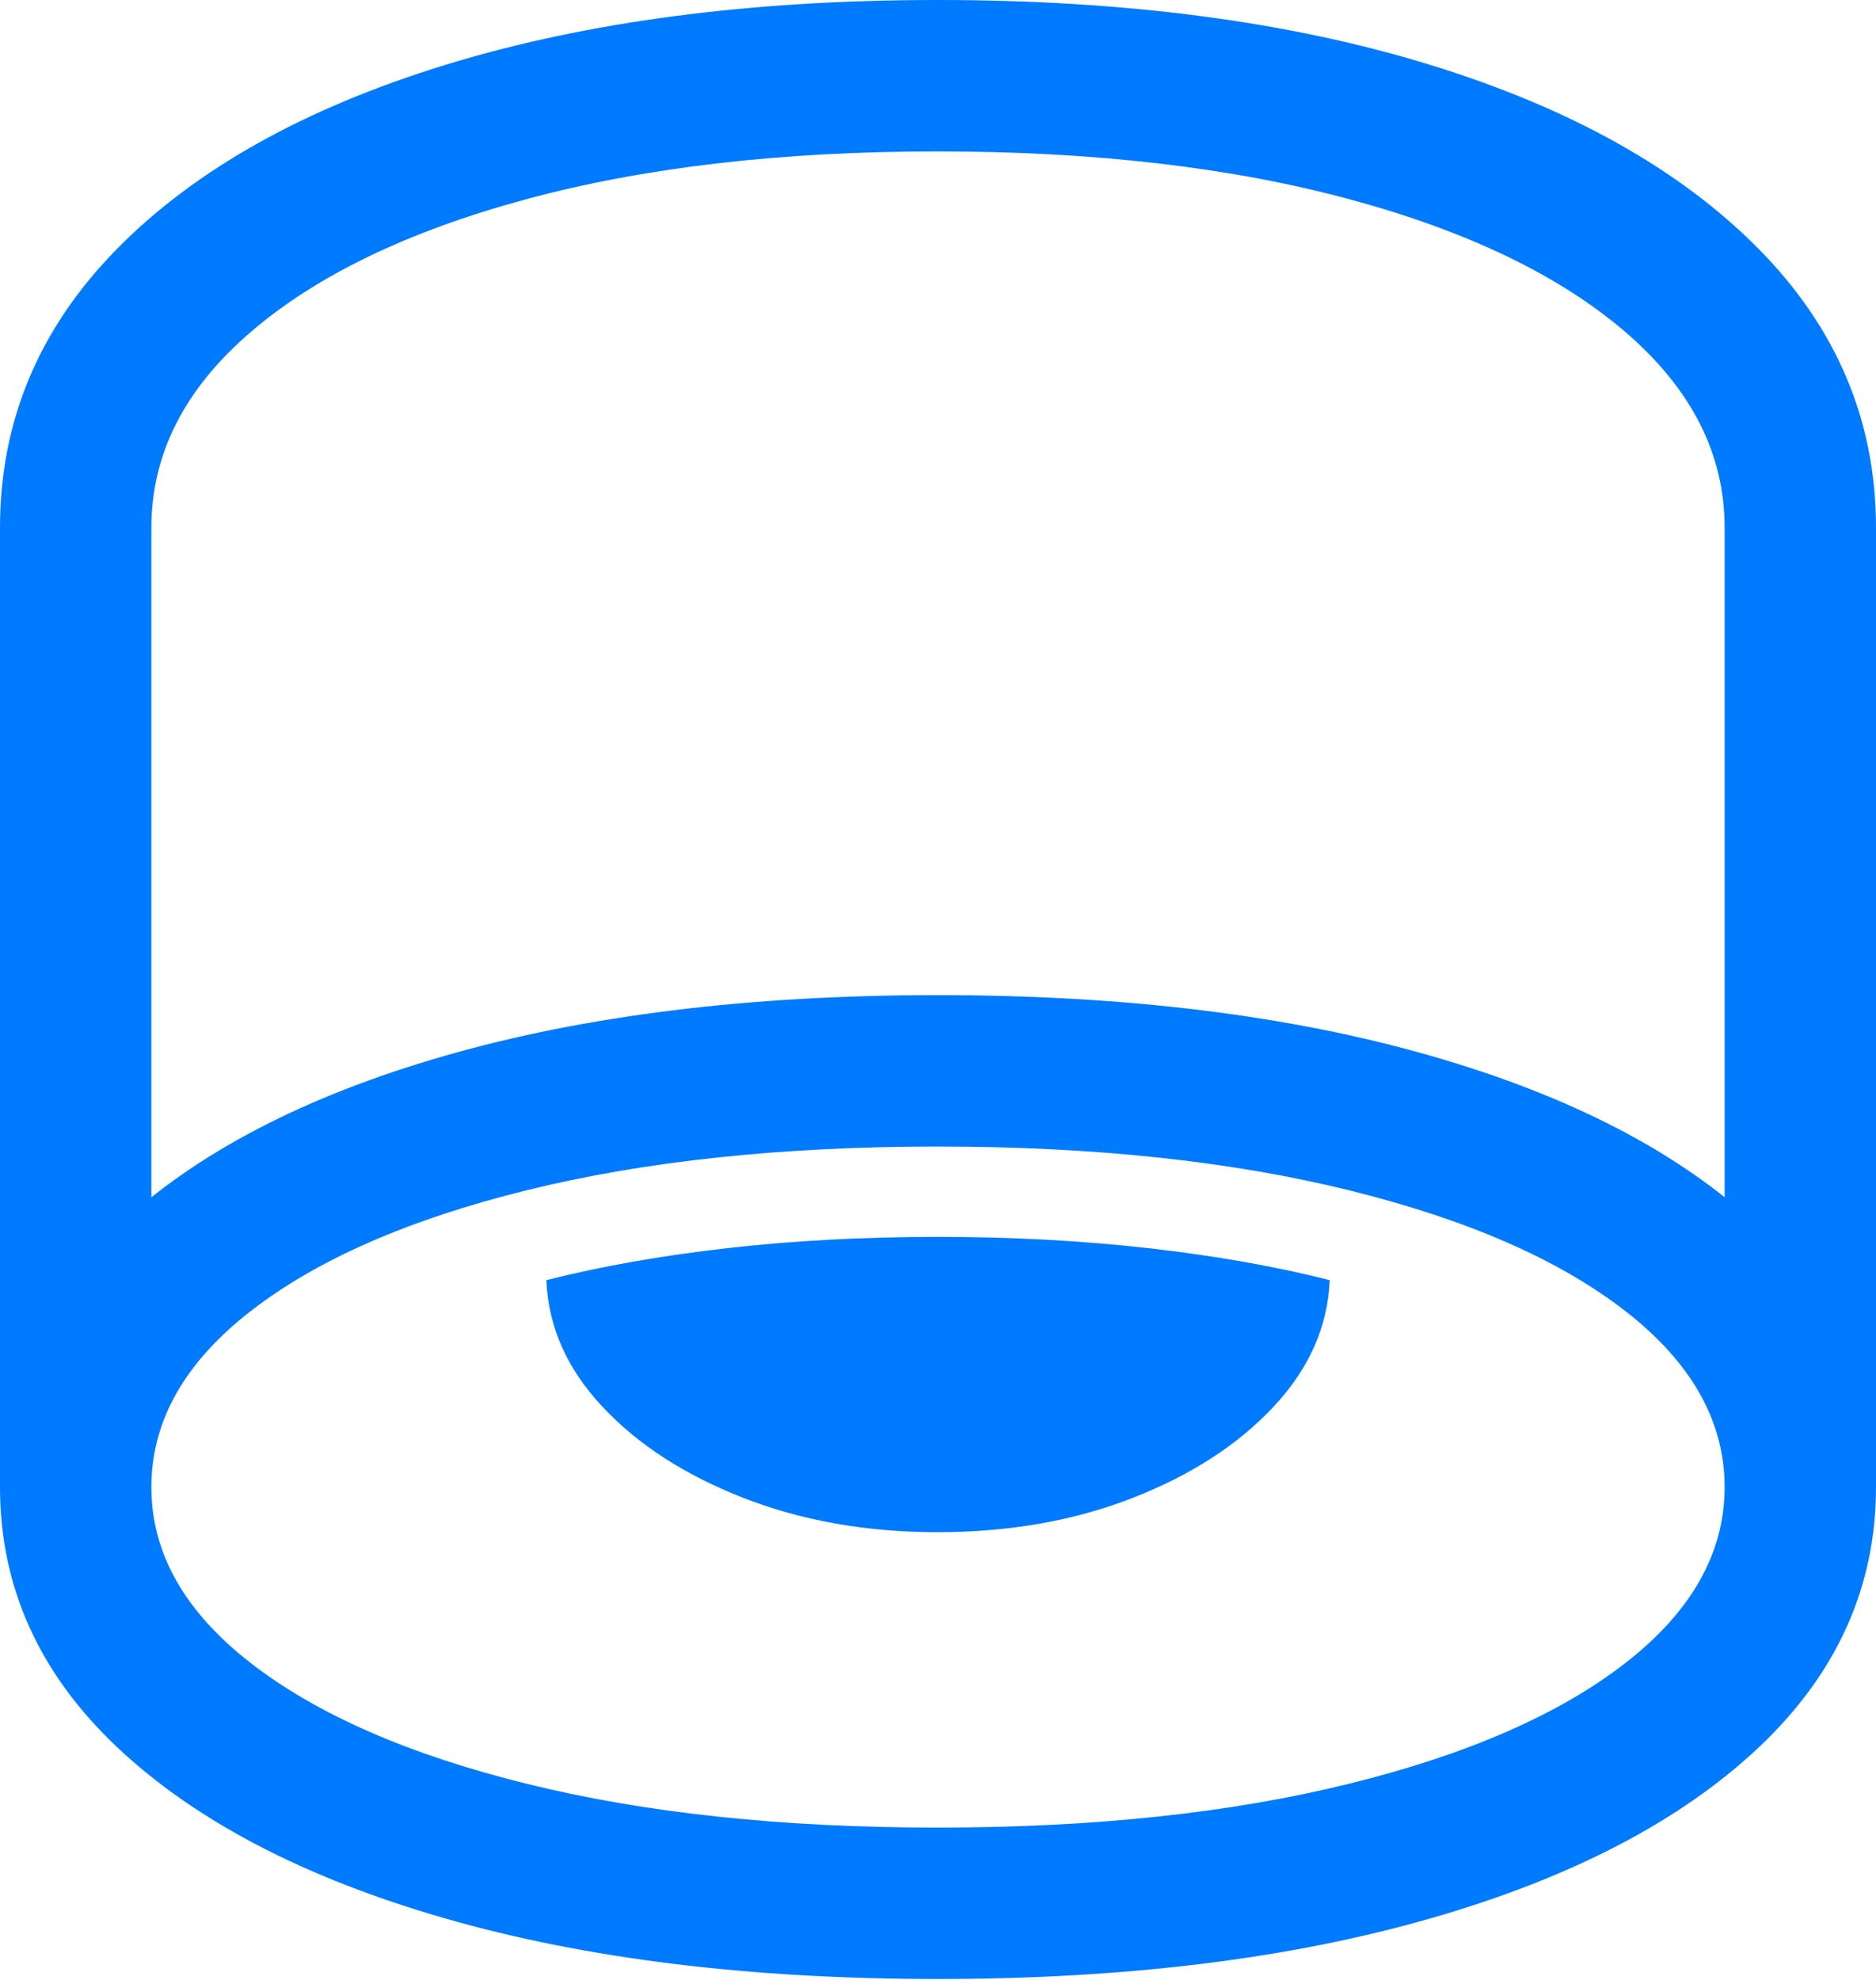 <?xml version="1.0" encoding="UTF-8"?>
<!--Generator: Apple Native CoreSVG 175.5-->
<!DOCTYPE svg
PUBLIC "-//W3C//DTD SVG 1.1//EN"
       "http://www.w3.org/Graphics/SVG/1.1/DTD/svg11.dtd">
<svg version="1.1" xmlns="http://www.w3.org/2000/svg" xmlns:xlink="http://www.w3.org/1999/xlink" width="19.482" height="20.557">
 <g>
  <rect height="20.557" opacity="0" width="19.482" x="0" y="0"/>
  <path d="M9.736 20.547Q12.666 20.547 14.858 19.917Q17.051 19.287 18.267 18.14Q19.482 16.992 19.482 15.44L19.482 5.479Q19.482 3.818 18.262 2.583Q17.041 1.348 14.854 0.674Q12.666 0 9.736 0Q6.816 0 4.624 0.674Q2.432 1.348 1.216 2.583Q0 3.818 0 5.479L0 15.44Q0 16.992 1.216 18.14Q2.432 19.287 4.619 19.917Q6.807 20.547 9.736 20.547ZM9.736 18.975Q7.305 18.975 5.469 18.52Q3.633 18.066 2.603 17.266Q1.572 16.465 1.572 15.44L1.572 5.479Q1.572 4.336 2.598 3.452Q3.623 2.568 5.459 2.07Q7.295 1.572 9.736 1.572Q12.178 1.572 14.019 2.07Q15.859 2.568 16.885 3.452Q17.91 4.336 17.91 5.479L17.91 15.44Q17.91 16.465 16.88 17.266Q15.85 18.066 14.009 18.52Q12.168 18.975 9.736 18.975ZM9.736 11.904Q12.168 11.904 14.009 12.358Q15.85 12.812 16.88 13.613Q17.91 14.414 17.91 15.44L19.482 15.44Q19.482 13.887 18.267 12.739Q17.051 11.592 14.858 10.962Q12.666 10.332 9.736 10.332Q6.807 10.332 4.619 10.962Q2.432 11.592 1.216 12.739Q0 13.887 0 15.44L1.572 15.44Q1.572 14.414 2.603 13.613Q3.633 12.812 5.469 12.358Q7.305 11.904 9.736 11.904ZM9.736 15.908Q10.85 15.908 11.763 15.552Q12.676 15.195 13.227 14.604Q13.779 14.014 13.809 13.291Q12.959 13.076 11.924 12.959Q10.889 12.842 9.736 12.842Q8.584 12.842 7.554 12.959Q6.523 13.076 5.674 13.291Q5.703 14.014 6.255 14.604Q6.807 15.195 7.72 15.552Q8.633 15.908 9.736 15.908Z" fill="#007aff"/>
 </g>
</svg>

